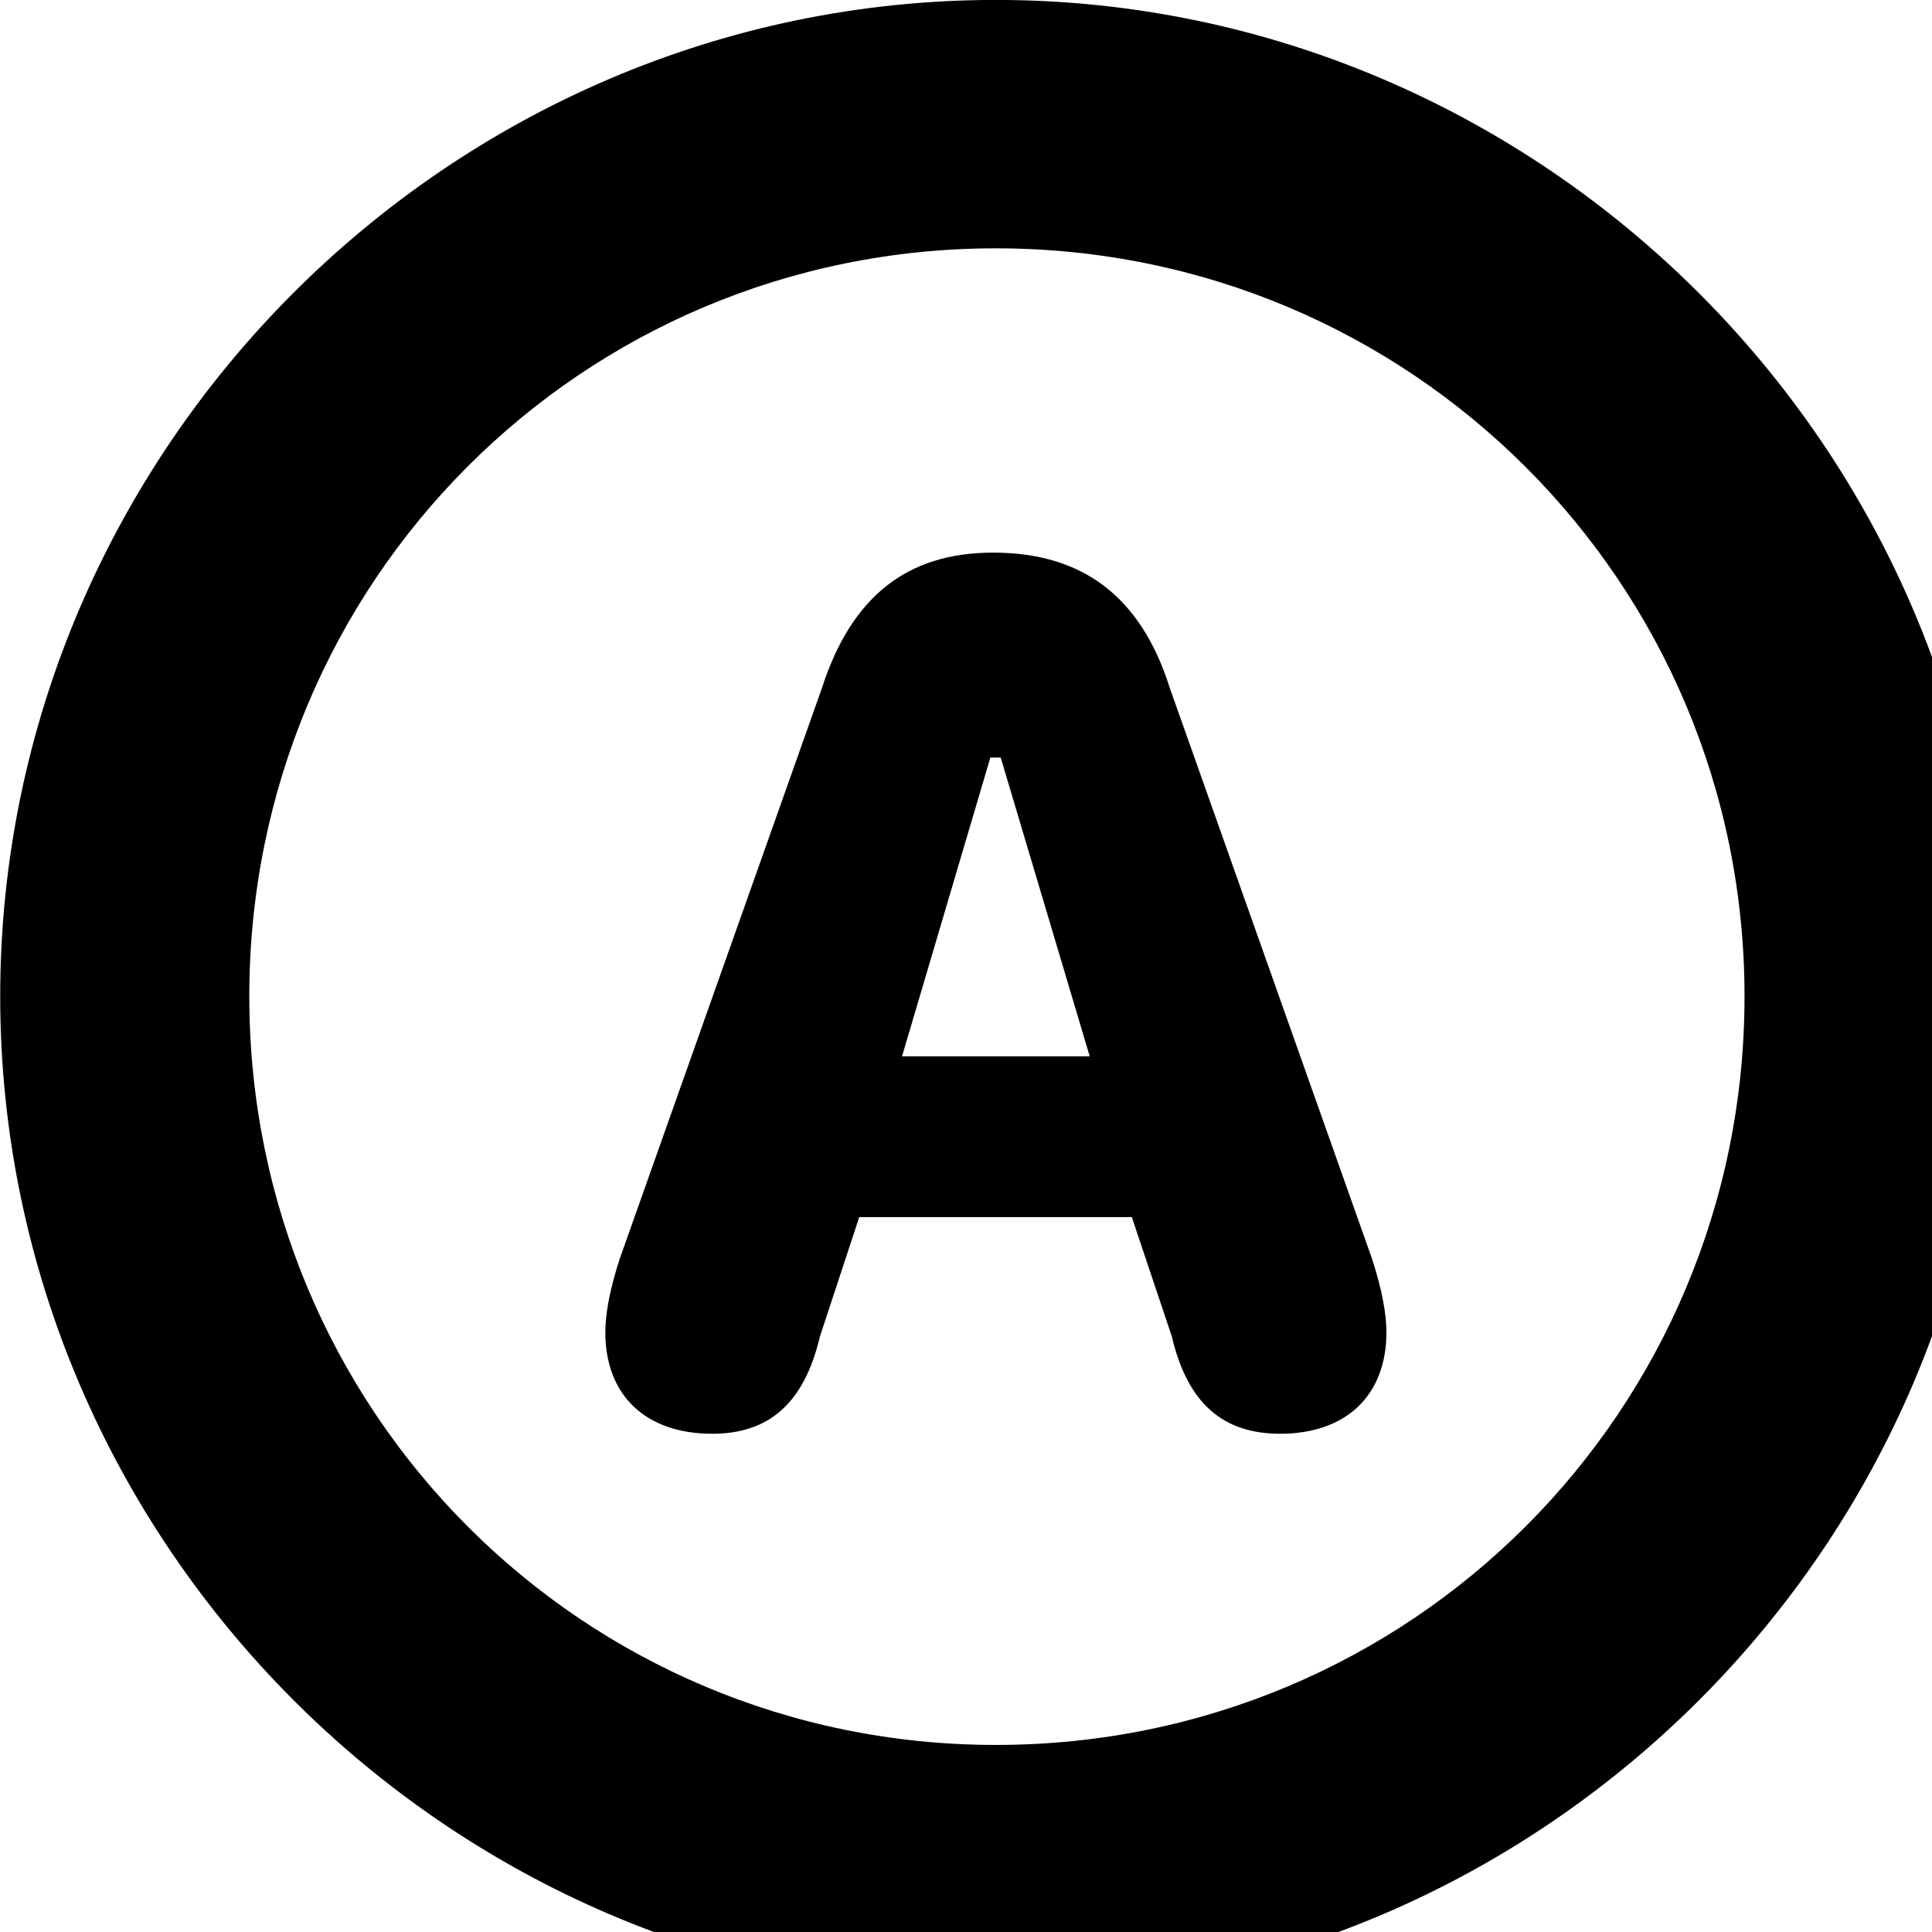<svg xmlns="http://www.w3.org/2000/svg" viewBox="0 0 28 28" width="28" height="28">
  <path d="M14.433 28.889C22.363 28.889 28.873 22.369 28.873 14.439C28.873 6.519 22.353 -0.001 14.433 -0.001C6.513 -0.001 0.003 6.519 0.003 14.439C0.003 22.369 6.523 28.889 14.433 28.889ZM14.433 25.289C8.433 25.289 3.613 20.449 3.613 14.439C3.613 8.439 8.423 3.599 14.433 3.599C20.443 3.599 25.283 8.439 25.283 14.439C25.283 20.449 20.453 25.289 14.433 25.289ZM10.323 20.779C11.133 20.779 11.653 20.349 11.883 19.369L12.453 17.639H16.403L16.983 19.369C17.213 20.349 17.733 20.779 18.553 20.779C19.513 20.779 20.093 20.219 20.093 19.309C20.093 19.049 20.033 18.699 19.883 18.239L16.953 9.969C16.533 8.639 15.683 8.009 14.393 8.009C13.153 8.009 12.343 8.639 11.913 9.969L8.983 18.239C8.833 18.699 8.773 19.049 8.773 19.309C8.773 20.219 9.353 20.779 10.323 20.779ZM13.073 15.309L14.353 10.979H14.503L15.793 15.309Z" />
</svg>